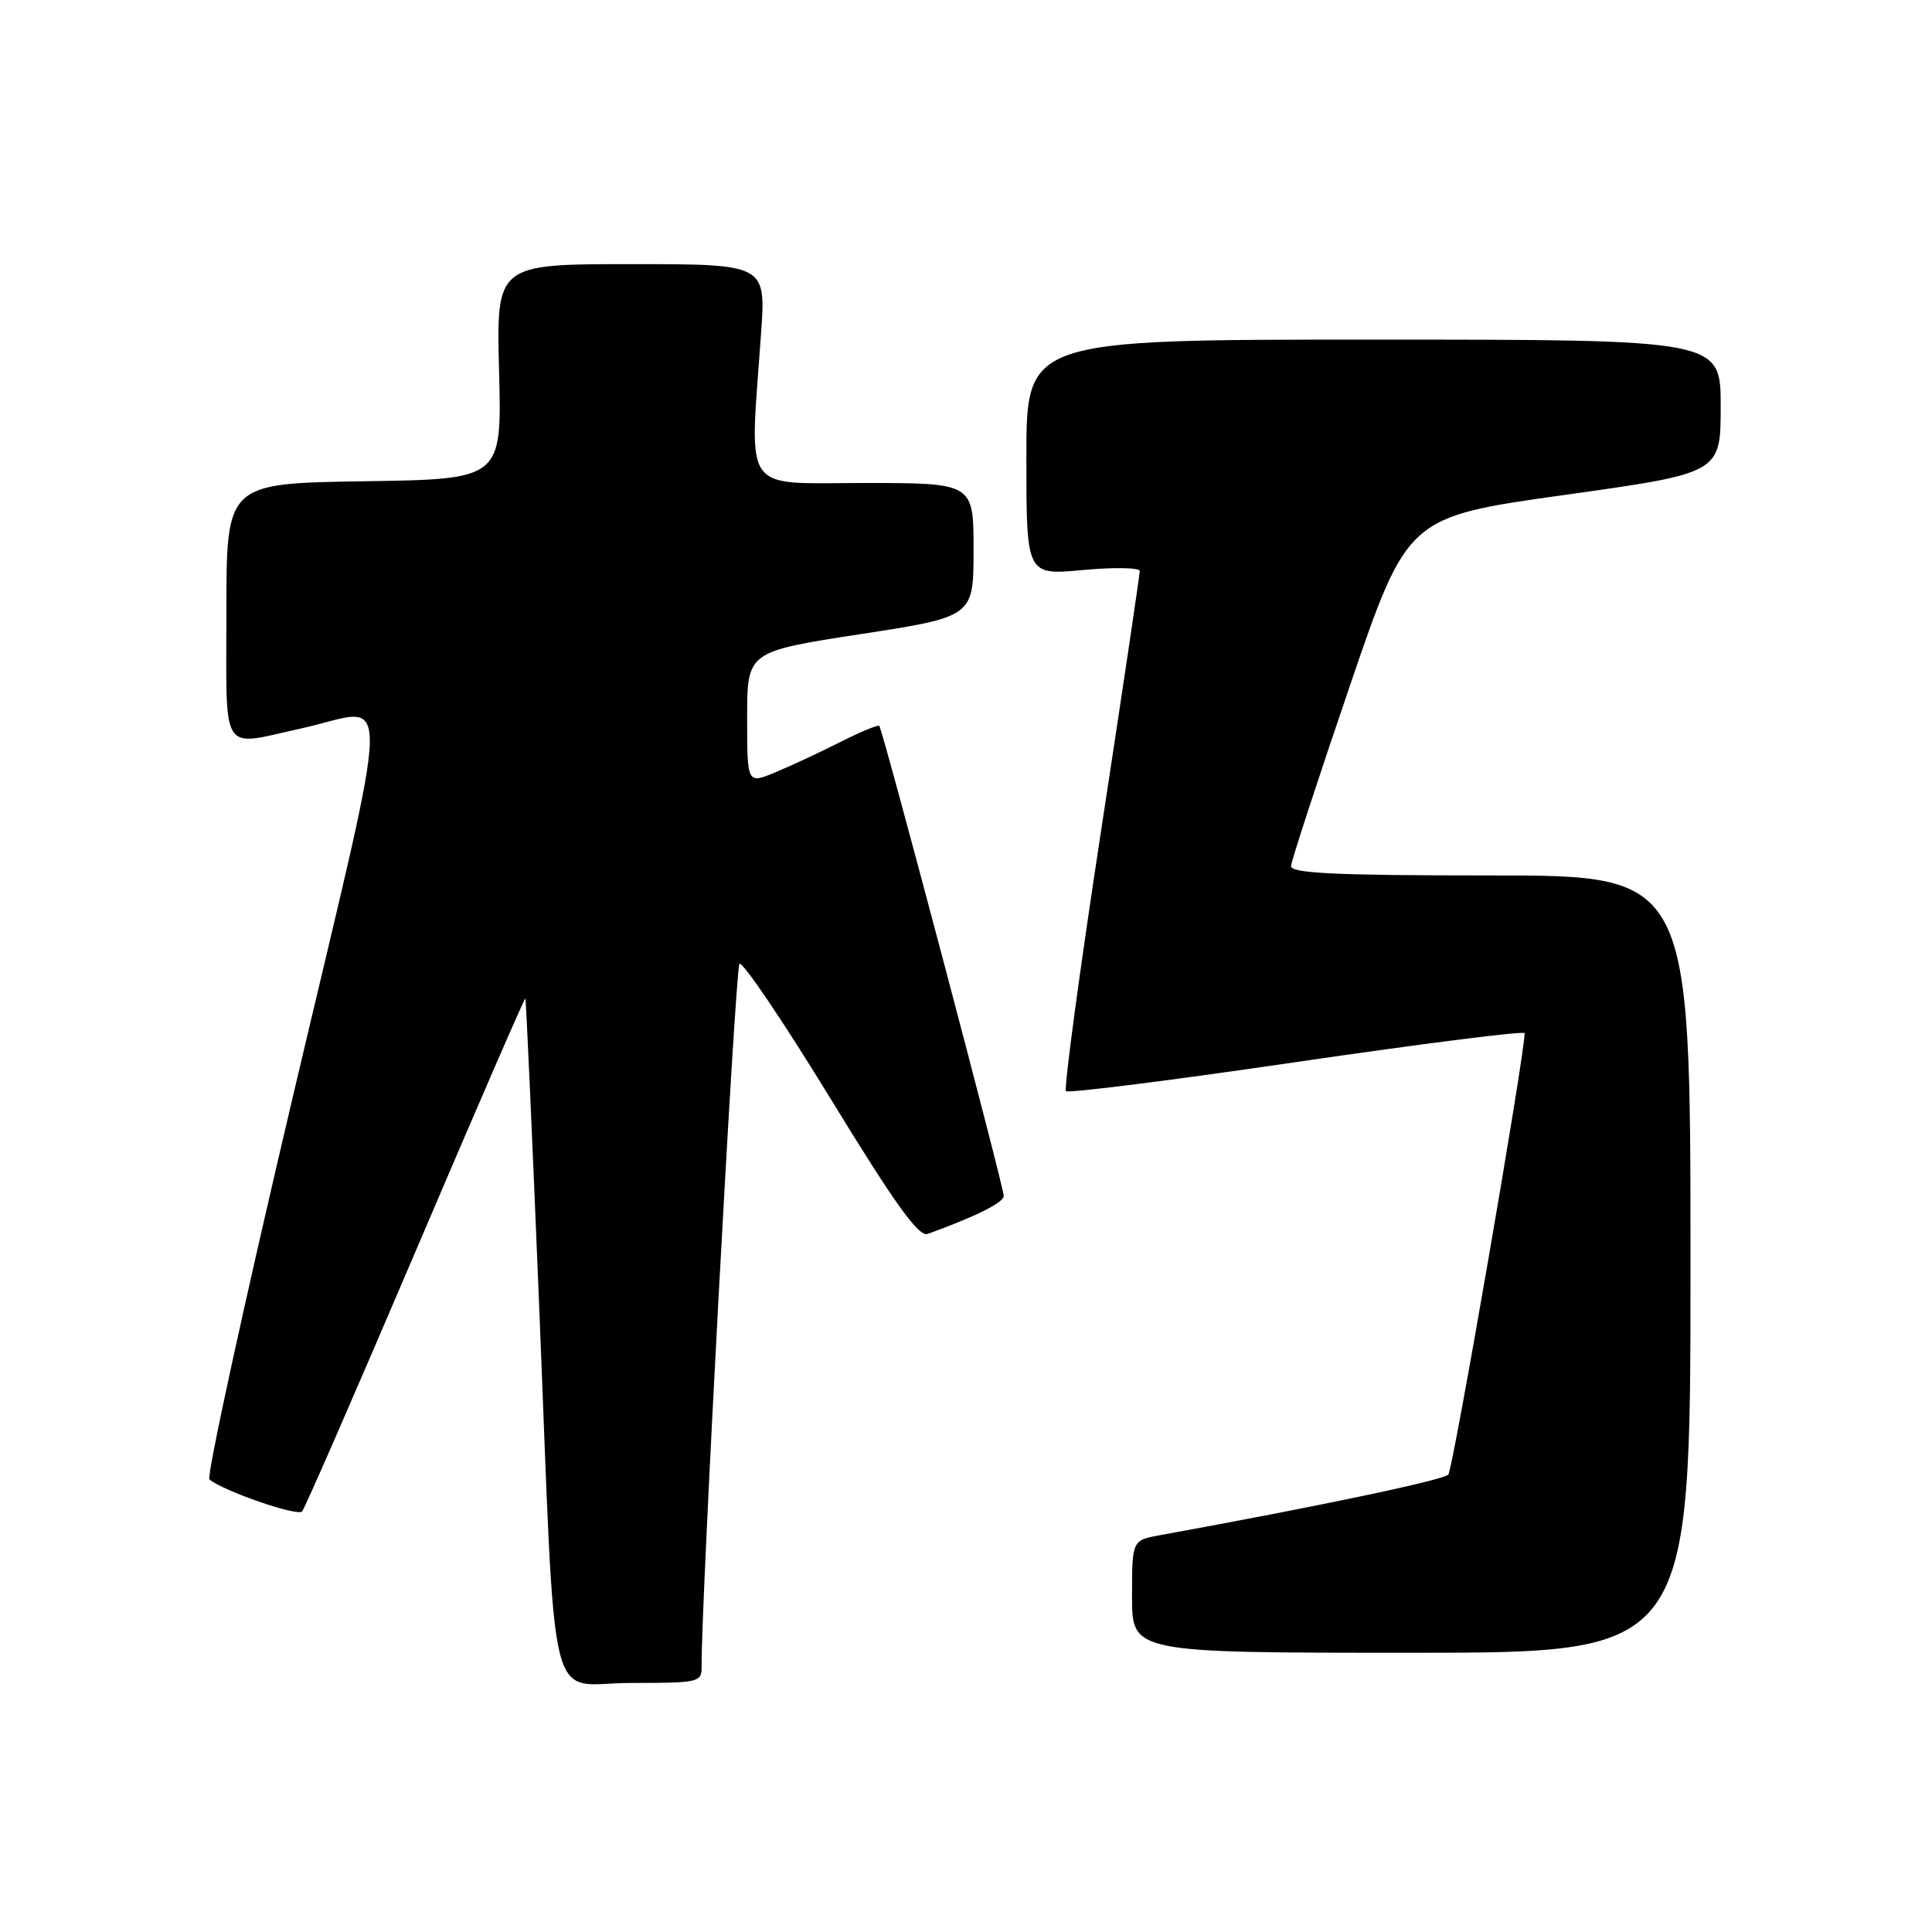 <?xml version="1.0" encoding="UTF-8" standalone="no"?>
<!DOCTYPE svg PUBLIC "-//W3C//DTD SVG 1.1//EN" "http://www.w3.org/Graphics/SVG/1.1/DTD/svg11.dtd" >
<svg xmlns="http://www.w3.org/2000/svg" xmlns:xlink="http://www.w3.org/1999/xlink" version="1.1" viewBox="0 0 256 256">
 <g >
 <path fill="currentColor"
d=" M 92.97 220.75 C 92.87 213.01 97.43 128.36 97.98 127.72 C 98.35 127.30 103.76 135.30 110.01 145.51 C 118.58 159.53 121.74 163.94 122.93 163.50 C 129.42 161.14 132.99 159.35 133.00 158.46 C 133.00 157.23 116.96 96.64 116.51 96.18 C 116.34 96.01 114.02 96.97 111.35 98.32 C 108.68 99.67 104.81 101.48 102.75 102.33 C 99.00 103.90 99.00 103.90 99.00 95.12 C 99.00 86.34 99.00 86.34 114.00 84.03 C 129.00 81.72 129.00 81.72 129.00 72.86 C 129.00 64.00 129.00 64.00 114.50 64.00 C 98.10 64.00 99.32 65.76 100.84 44.25 C 101.50 35.00 101.50 35.00 83.63 35.00 C 65.76 35.00 65.76 35.00 66.13 49.25 C 66.50 63.50 66.50 63.50 48.25 63.77 C 30.00 64.05 30.00 64.05 30.00 81.02 C 30.00 100.39 29.04 98.91 40.00 96.50 C 52.13 93.83 52.26 88.25 38.83 145.20 C 32.32 172.81 27.34 195.68 27.75 196.03 C 29.57 197.56 39.42 200.97 40.03 200.27 C 40.40 199.85 47.16 184.34 55.07 165.80 C 62.97 147.27 69.51 132.19 69.61 132.30 C 69.71 132.41 70.52 150.50 71.42 172.50 C 73.72 228.85 72.31 223.00 83.57 223.00 C 92.69 223.00 93.00 222.93 92.97 220.75 Z  M 224.00 167.50 C 224.00 116.00 224.00 116.00 197.50 116.00 C 176.93 116.00 171.02 115.72 171.07 114.75 C 171.11 114.06 174.60 103.38 178.82 91.00 C 186.50 68.50 186.50 68.50 207.25 65.59 C 228.00 62.69 228.00 62.69 228.00 53.84 C 228.00 45.00 228.00 45.00 182.00 45.00 C 136.00 45.00 136.00 45.00 136.00 60.62 C 136.00 76.23 136.00 76.23 143.50 75.53 C 147.62 75.15 151.01 75.21 151.02 75.66 C 151.03 76.12 148.71 91.70 145.87 110.27 C 143.03 128.84 140.95 144.28 141.25 144.58 C 141.54 144.88 155.33 143.14 171.89 140.71 C 188.45 138.29 202.01 136.57 202.02 136.90 C 202.10 139.33 192.53 194.69 191.91 195.39 C 191.27 196.12 174.57 199.63 153.75 203.41 C 150.00 204.09 150.00 204.09 150.00 211.55 C 150.00 219.00 150.00 219.00 187.00 219.00 C 224.00 219.00 224.00 219.00 224.00 167.50 Z "/>
</g>
</svg>